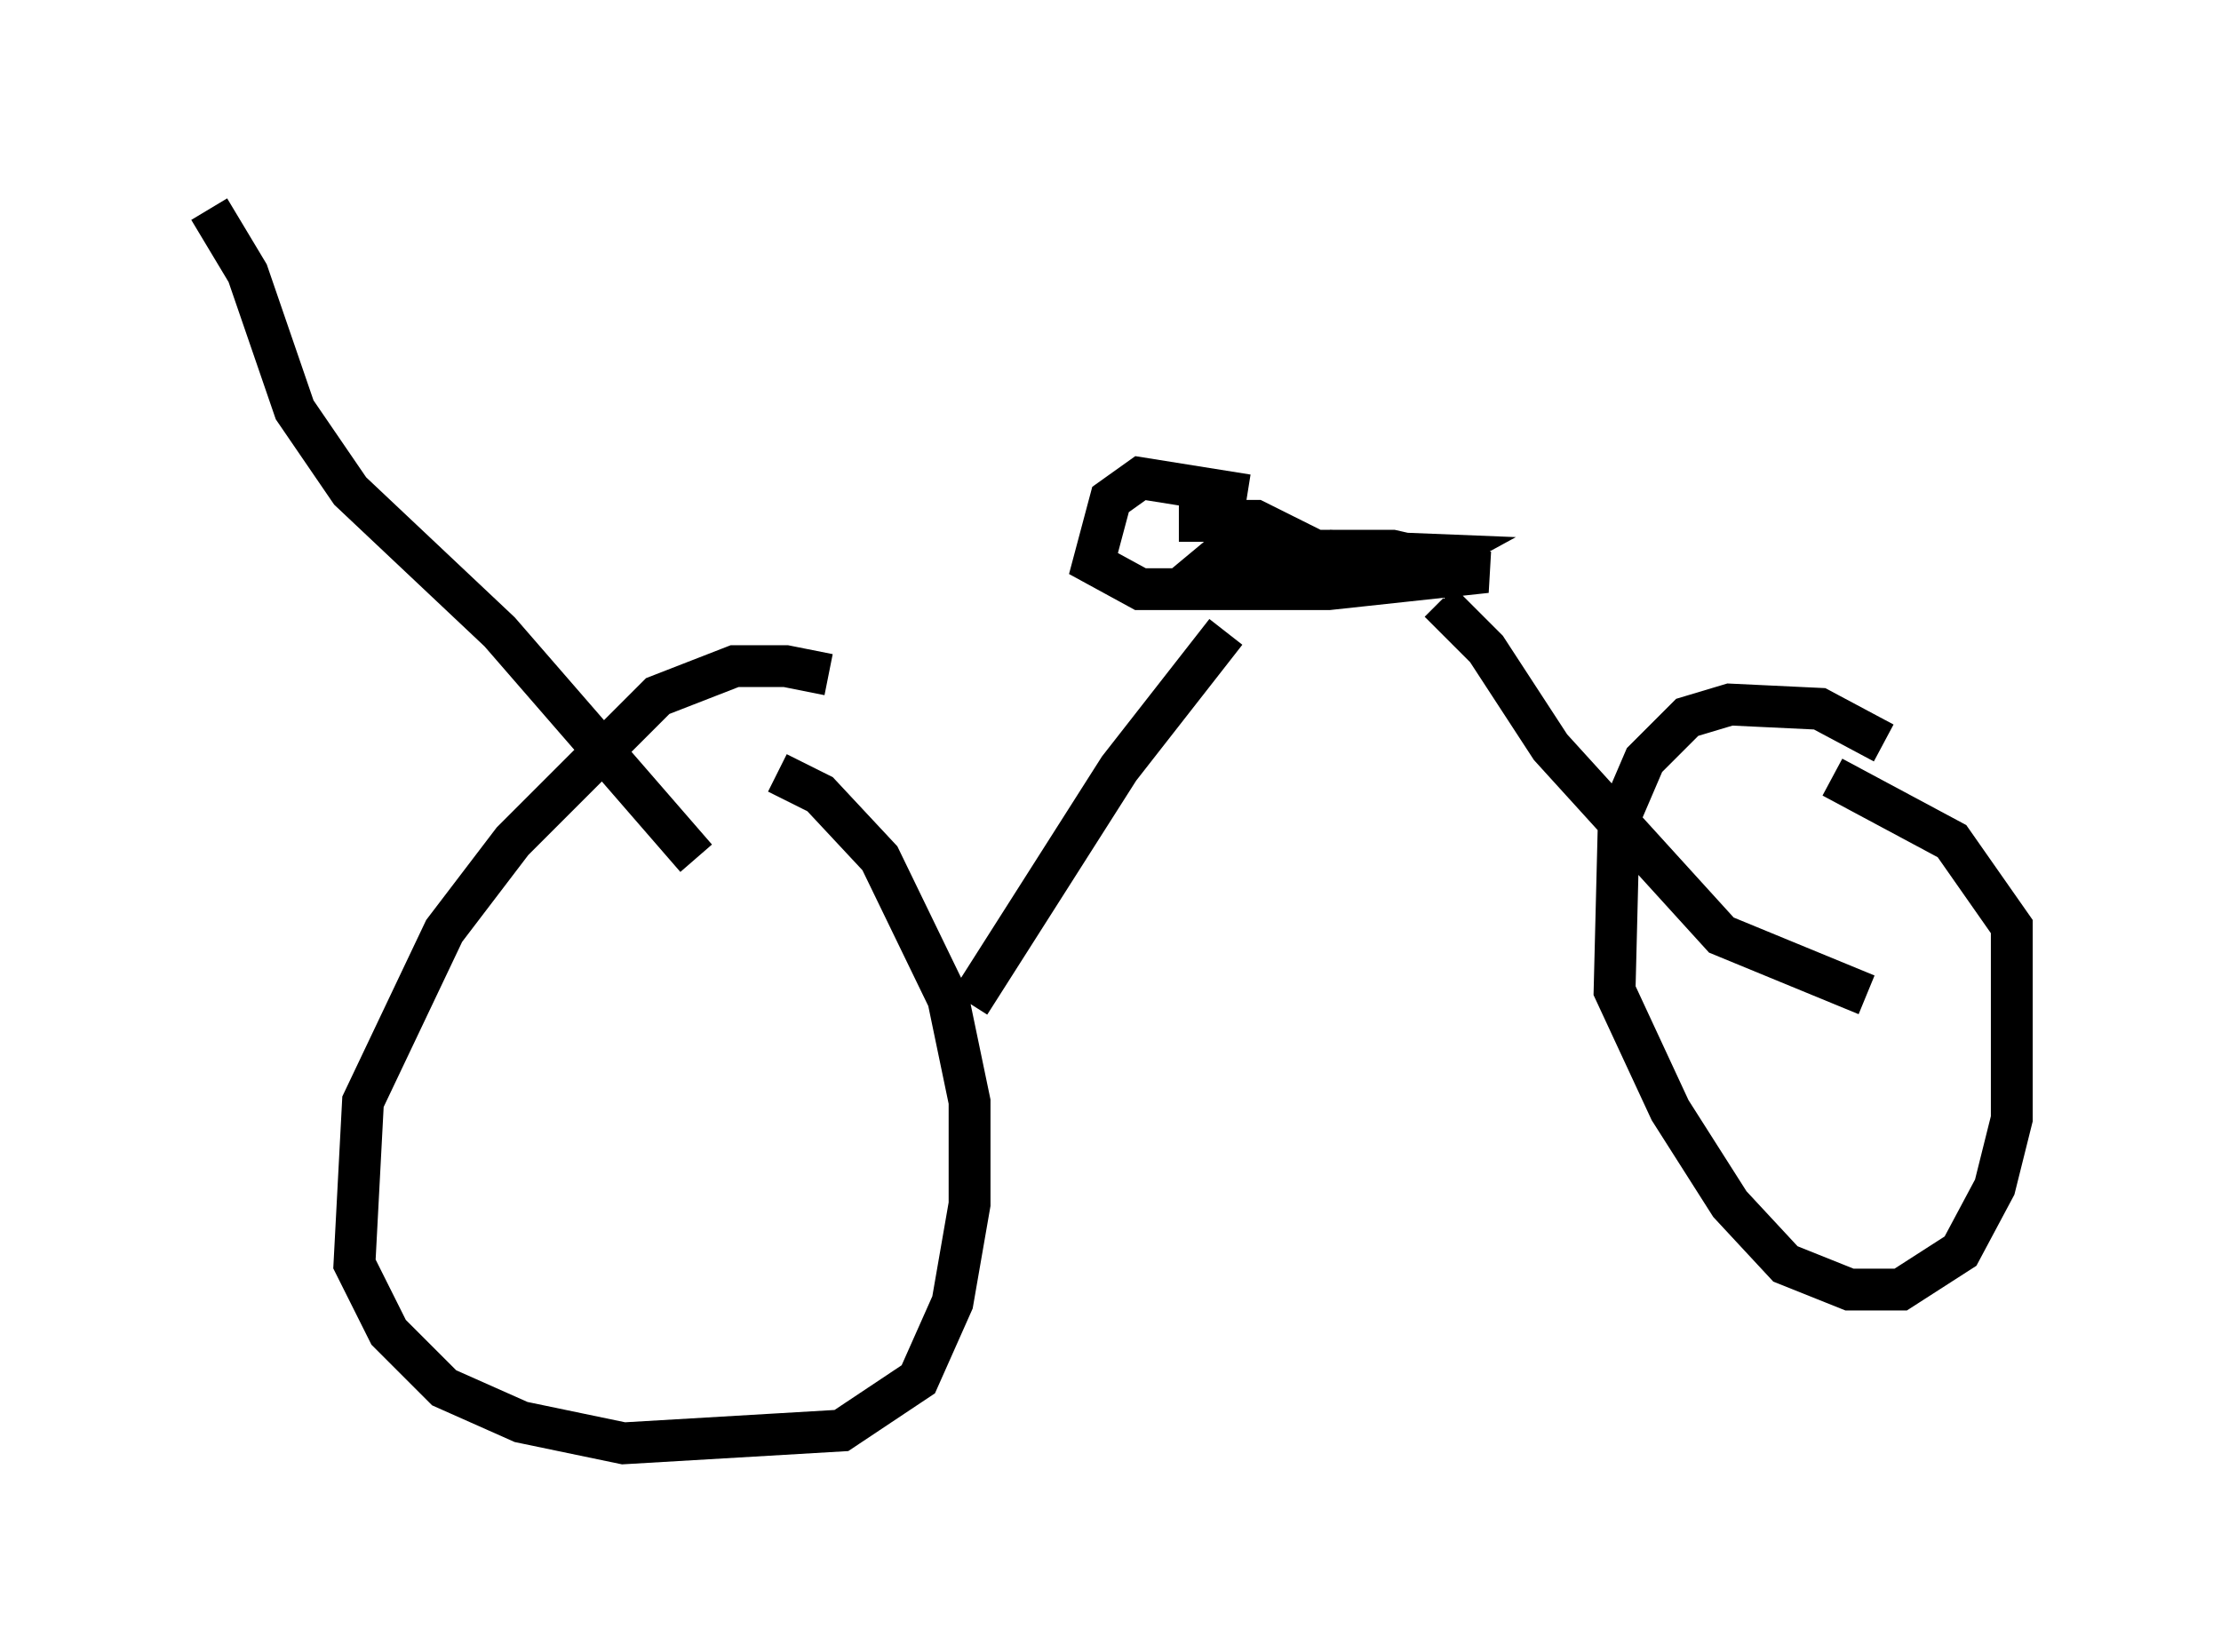 <?xml version="1.0" encoding="utf-8" ?>
<svg baseProfile="full" height="39.502" version="1.1" width="53.08" xmlns="http://www.w3.org/2000/svg" xmlns:ev="http://www.w3.org/2001/xml-events" xmlns:xlink="http://www.w3.org/1999/xlink"><defs /><rect fill="white" height="39.502" width="53.08" x="0" y="0" /><path d="M20.313, 16.638 m-0.51, -0.51 l-1.021, -0.204 -1.225, 0.0 l-1.838, 0.715 -3.471, 3.471 l-1.633, 2.144 -1.94, 4.083 l-0.204, 3.879 0.817, 1.633 l1.327, 1.327 1.838, 0.817 l2.45, 0.51 5.206, -0.306 l1.838, -1.225 0.817, -1.838 l0.408, -2.348 0.0, -2.45 l-0.51, -2.45 -1.633, -3.369 l-1.429, -1.531 -1.021, -0.51 m26.44, -0.715 l-1.531, -0.817 -2.144, -0.102 l-1.021, 0.306 -1.021, 1.021 l-0.613, 1.429 -0.102, 4.083 l1.327, 2.858 1.429, 2.246 l1.327, 1.429 1.531, 0.613 l1.225, 0.0 1.429, -0.919 l0.817, -1.531 0.408, -1.633 l0.0, -4.594 -1.429, -2.042 l-2.858, -1.531 m-20.621, 5.41 l3.573, -5.615 2.552, -3.267 m15.313, 8.677 l-3.471, -1.429 -4.083, -4.492 l-1.531, -2.348 -1.123, -1.123 m-4.594, -2.552 l-2.552, -0.408 -0.715, 0.51 l-0.408, 1.531 1.123, 0.613 l4.492, 0.0 3.777, -0.408 l-2.246, -0.51 -3.981, 0.0 l-0.613, 0.51 1.123, 0.306 l3.471, -0.102 1.123, -0.613 l-2.552, -0.102 -2.144, 0.613 l1.327, -0.817 -1.021, -0.51 l-1.838, 0.0 m-11.536, 8.065 l-4.696, -5.41 -3.573, -3.369 l-1.327, -1.94 -1.123, -3.267 l-0.919, -1.531 " fill="none" stroke="black" stroke-width="1" /></svg>